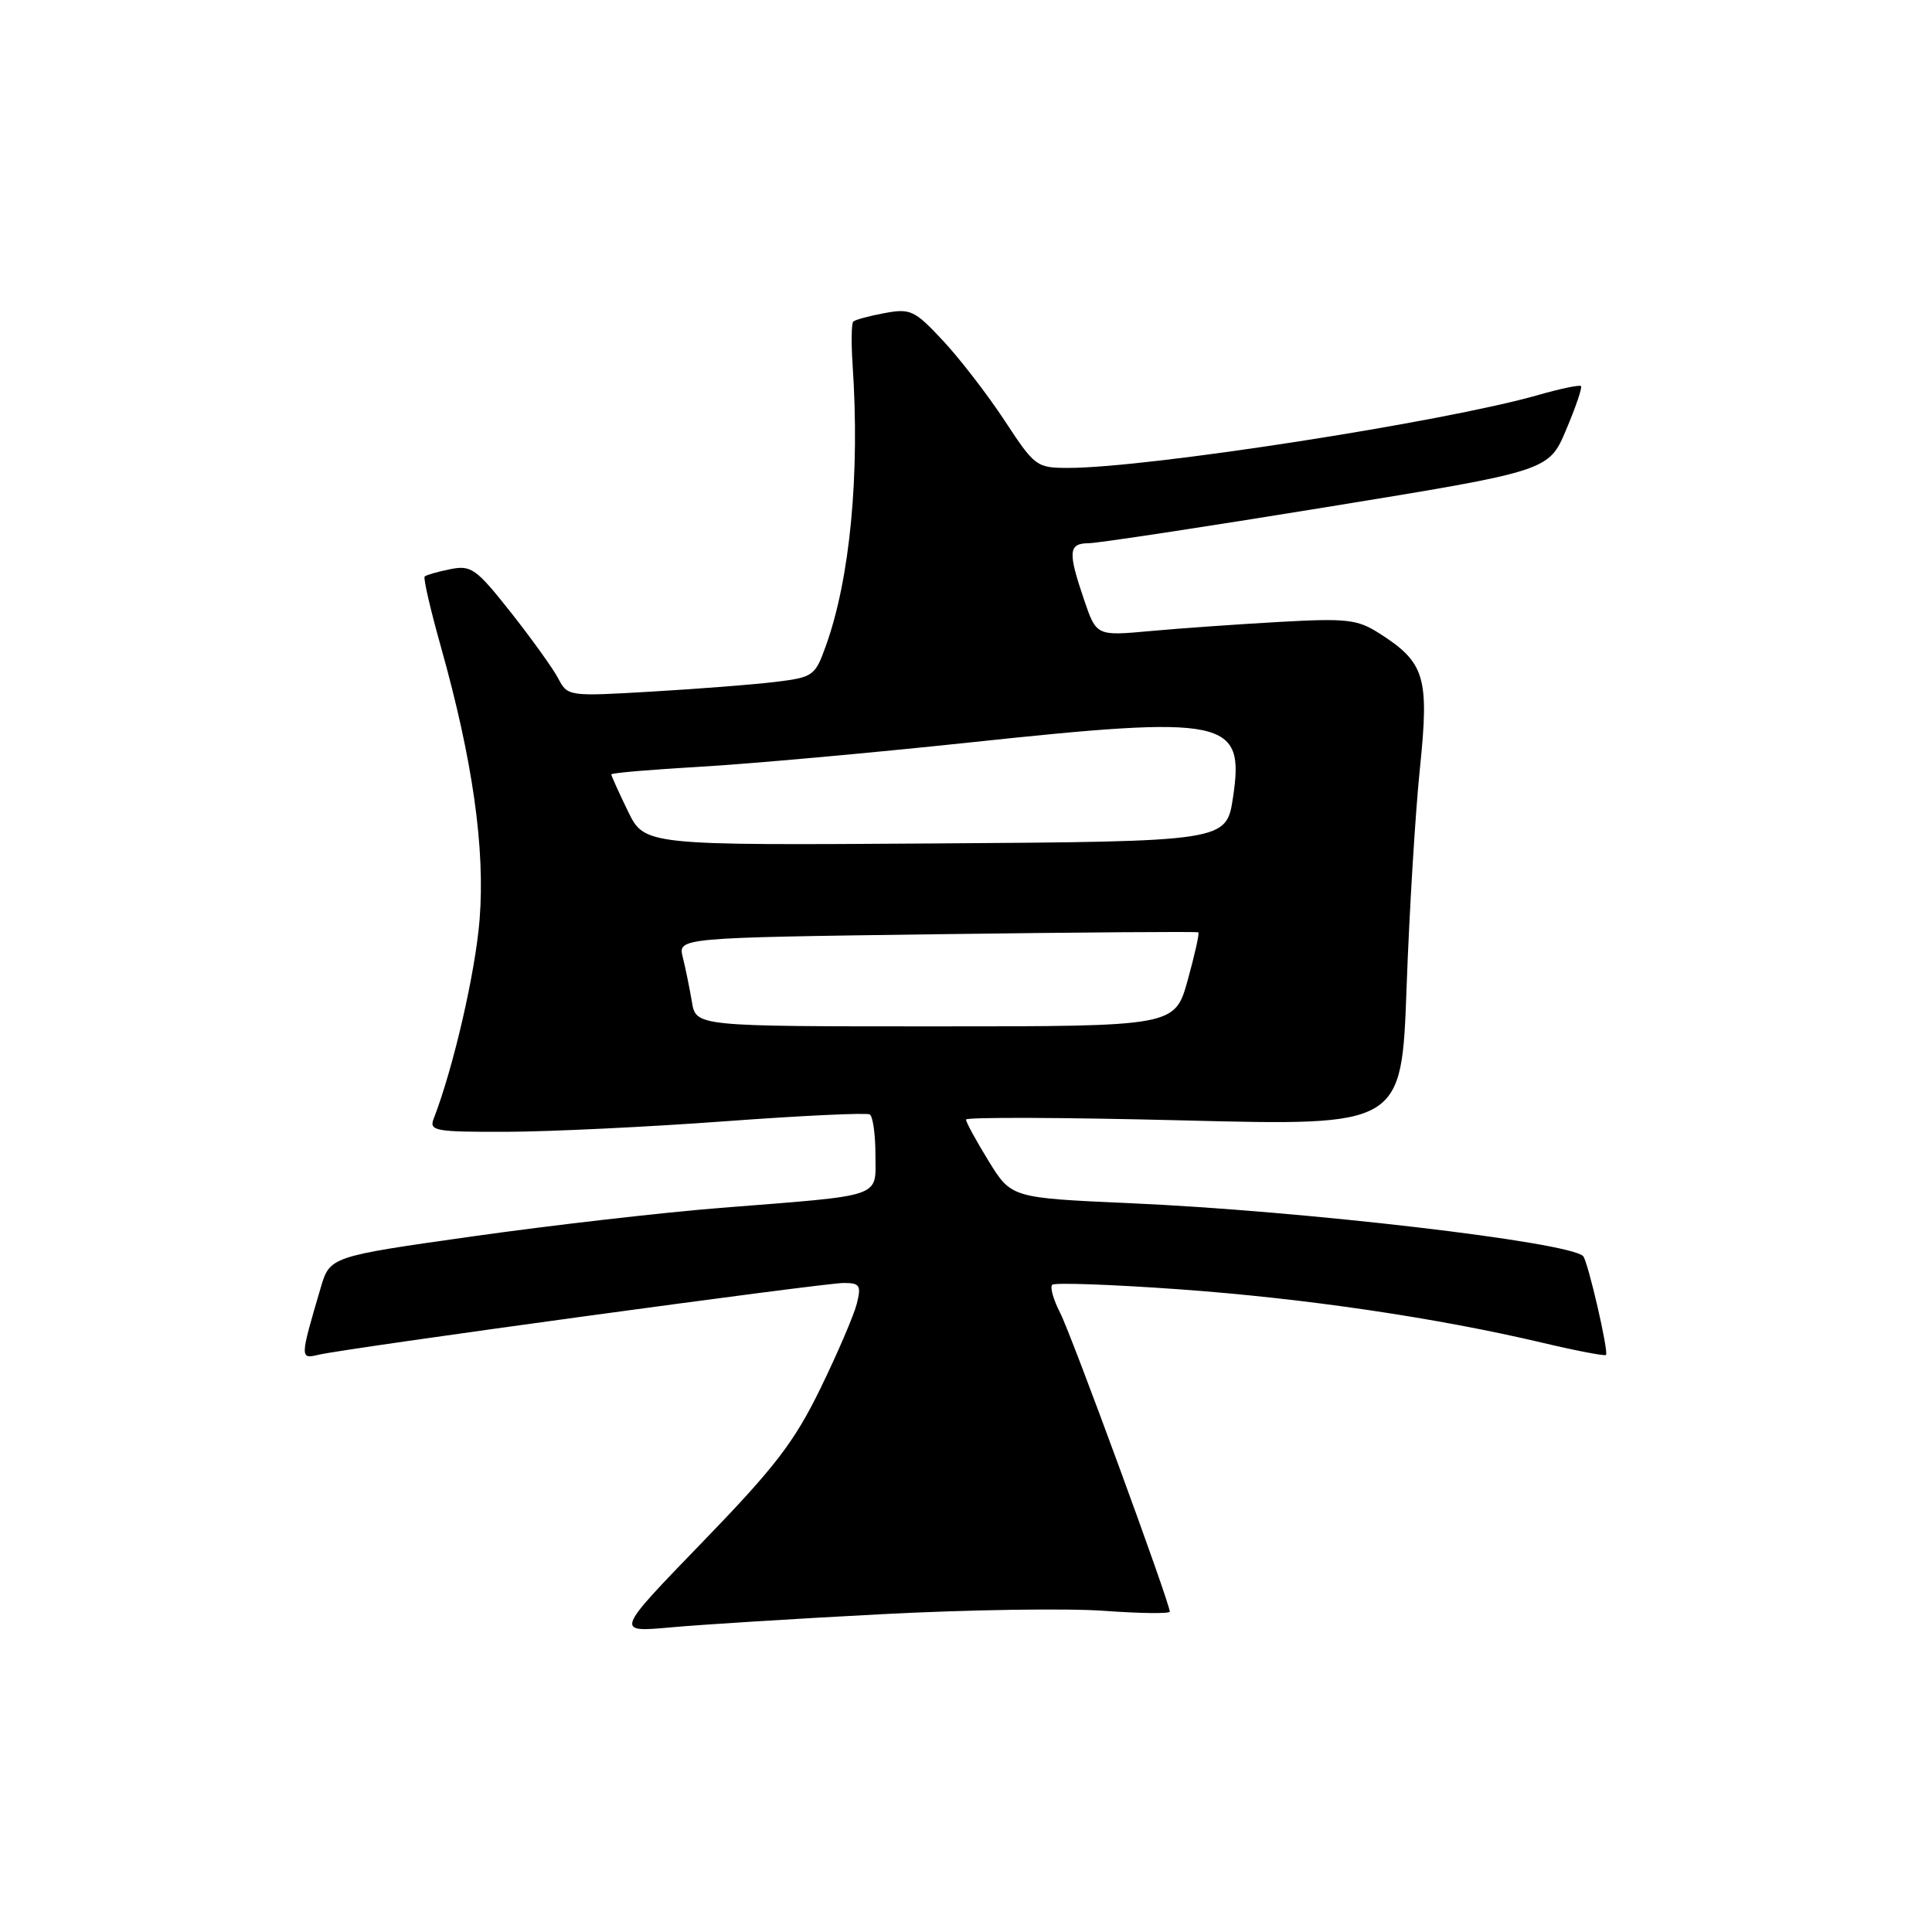 <?xml version="1.0" encoding="UTF-8" standalone="no"?>
<!DOCTYPE svg PUBLIC "-//W3C//DTD SVG 1.1//EN" "http://www.w3.org/Graphics/SVG/1.1/DTD/svg11.dtd" >
<svg xmlns="http://www.w3.org/2000/svg" xmlns:xlink="http://www.w3.org/1999/xlink" version="1.1" viewBox="0 0 256 256">
 <g >
 <path fill="currentColor"
d=" M 116.83 213.89 C 128.20 213.29 141.44 213.09 146.25 213.44 C 151.06 213.79 155.00 213.84 155.00 213.55 C 155.00 212.37 141.97 176.84 140.47 173.95 C 139.58 172.22 139.11 170.56 139.42 170.24 C 139.74 169.93 147.31 170.20 156.25 170.84 C 172.93 172.04 190.38 174.61 204.50 177.95 C 208.90 178.99 212.63 179.70 212.80 179.54 C 213.19 179.15 210.39 167.06 209.77 166.44 C 207.89 164.56 172.54 160.43 149.75 159.43 C 134.01 158.73 134.01 158.73 131.00 153.85 C 129.35 151.17 128.00 148.69 128.00 148.35 C 128.00 148.01 140.99 148.06 156.86 148.46 C 185.72 149.19 185.72 149.19 186.38 130.85 C 186.74 120.76 187.54 107.67 188.15 101.77 C 189.40 89.67 188.81 87.76 182.70 83.88 C 179.85 82.07 178.40 81.91 169.50 82.41 C 164.00 82.72 156.30 83.26 152.39 83.62 C 145.28 84.27 145.28 84.27 143.64 79.46 C 141.48 73.11 141.57 72.00 144.25 71.98 C 145.49 71.97 159.71 69.81 175.86 67.18 C 205.22 62.40 205.22 62.40 207.52 56.95 C 208.79 53.95 209.68 51.35 209.49 51.16 C 209.30 50.97 206.75 51.50 203.82 52.34 C 191.45 55.89 152.09 62.00 141.58 62.00 C 137.35 62.00 137.12 61.83 133.13 55.75 C 130.87 52.31 127.19 47.54 124.96 45.15 C 121.18 41.10 120.64 40.85 117.20 41.49 C 115.16 41.87 113.30 42.37 113.06 42.61 C 112.82 42.85 112.78 45.40 112.97 48.27 C 113.96 62.80 112.64 76.70 109.42 85.61 C 108.00 89.57 107.74 89.75 102.72 90.36 C 99.85 90.71 92.49 91.28 86.36 91.64 C 75.33 92.29 75.21 92.27 73.97 89.90 C 73.28 88.58 70.45 84.65 67.70 81.16 C 63.09 75.33 62.44 74.86 59.66 75.42 C 58.00 75.75 56.48 76.19 56.27 76.39 C 56.07 76.60 57.04 80.80 58.43 85.74 C 62.63 100.68 64.30 112.45 63.55 121.84 C 62.99 128.87 60.07 141.51 57.46 148.25 C 56.84 149.85 57.68 150.00 67.14 149.97 C 72.84 149.95 85.83 149.33 96.00 148.58 C 106.17 147.83 114.84 147.42 115.25 147.67 C 115.66 147.91 116.00 150.32 116.00 153.01 C 116.00 158.79 117.37 158.32 95.50 160.05 C 87.79 160.66 72.99 162.36 62.60 163.83 C 43.71 166.50 43.71 166.50 42.48 170.68 C 39.73 180.03 39.73 180.10 42.22 179.51 C 45.83 178.65 109.10 170.00 111.79 170.00 C 113.94 170.00 114.14 170.32 113.53 172.75 C 113.15 174.26 110.98 179.32 108.70 184.00 C 105.22 191.12 102.68 194.42 93.02 204.40 C 81.50 216.30 81.50 216.30 88.83 215.64 C 92.87 215.27 105.47 214.48 116.83 213.89 Z  M 91.68 132.75 C 91.38 130.96 90.84 128.32 90.48 126.87 C 89.81 124.25 89.81 124.25 124.16 123.79 C 143.05 123.54 158.63 123.42 158.79 123.54 C 158.95 123.65 158.31 126.50 157.38 129.87 C 155.67 136.00 155.67 136.00 123.95 136.00 C 92.22 136.00 92.22 136.00 91.68 132.75 Z  M 83.20 107.48 C 81.99 104.99 81.00 102.79 81.00 102.61 C 81.00 102.42 86.29 101.97 92.75 101.60 C 99.21 101.23 115.30 99.78 128.50 98.38 C 162.62 94.75 164.94 95.24 163.38 105.66 C 162.50 111.50 162.50 111.50 123.95 111.76 C 85.41 112.02 85.41 112.02 83.20 107.48 Z "/>
</g>
</svg>